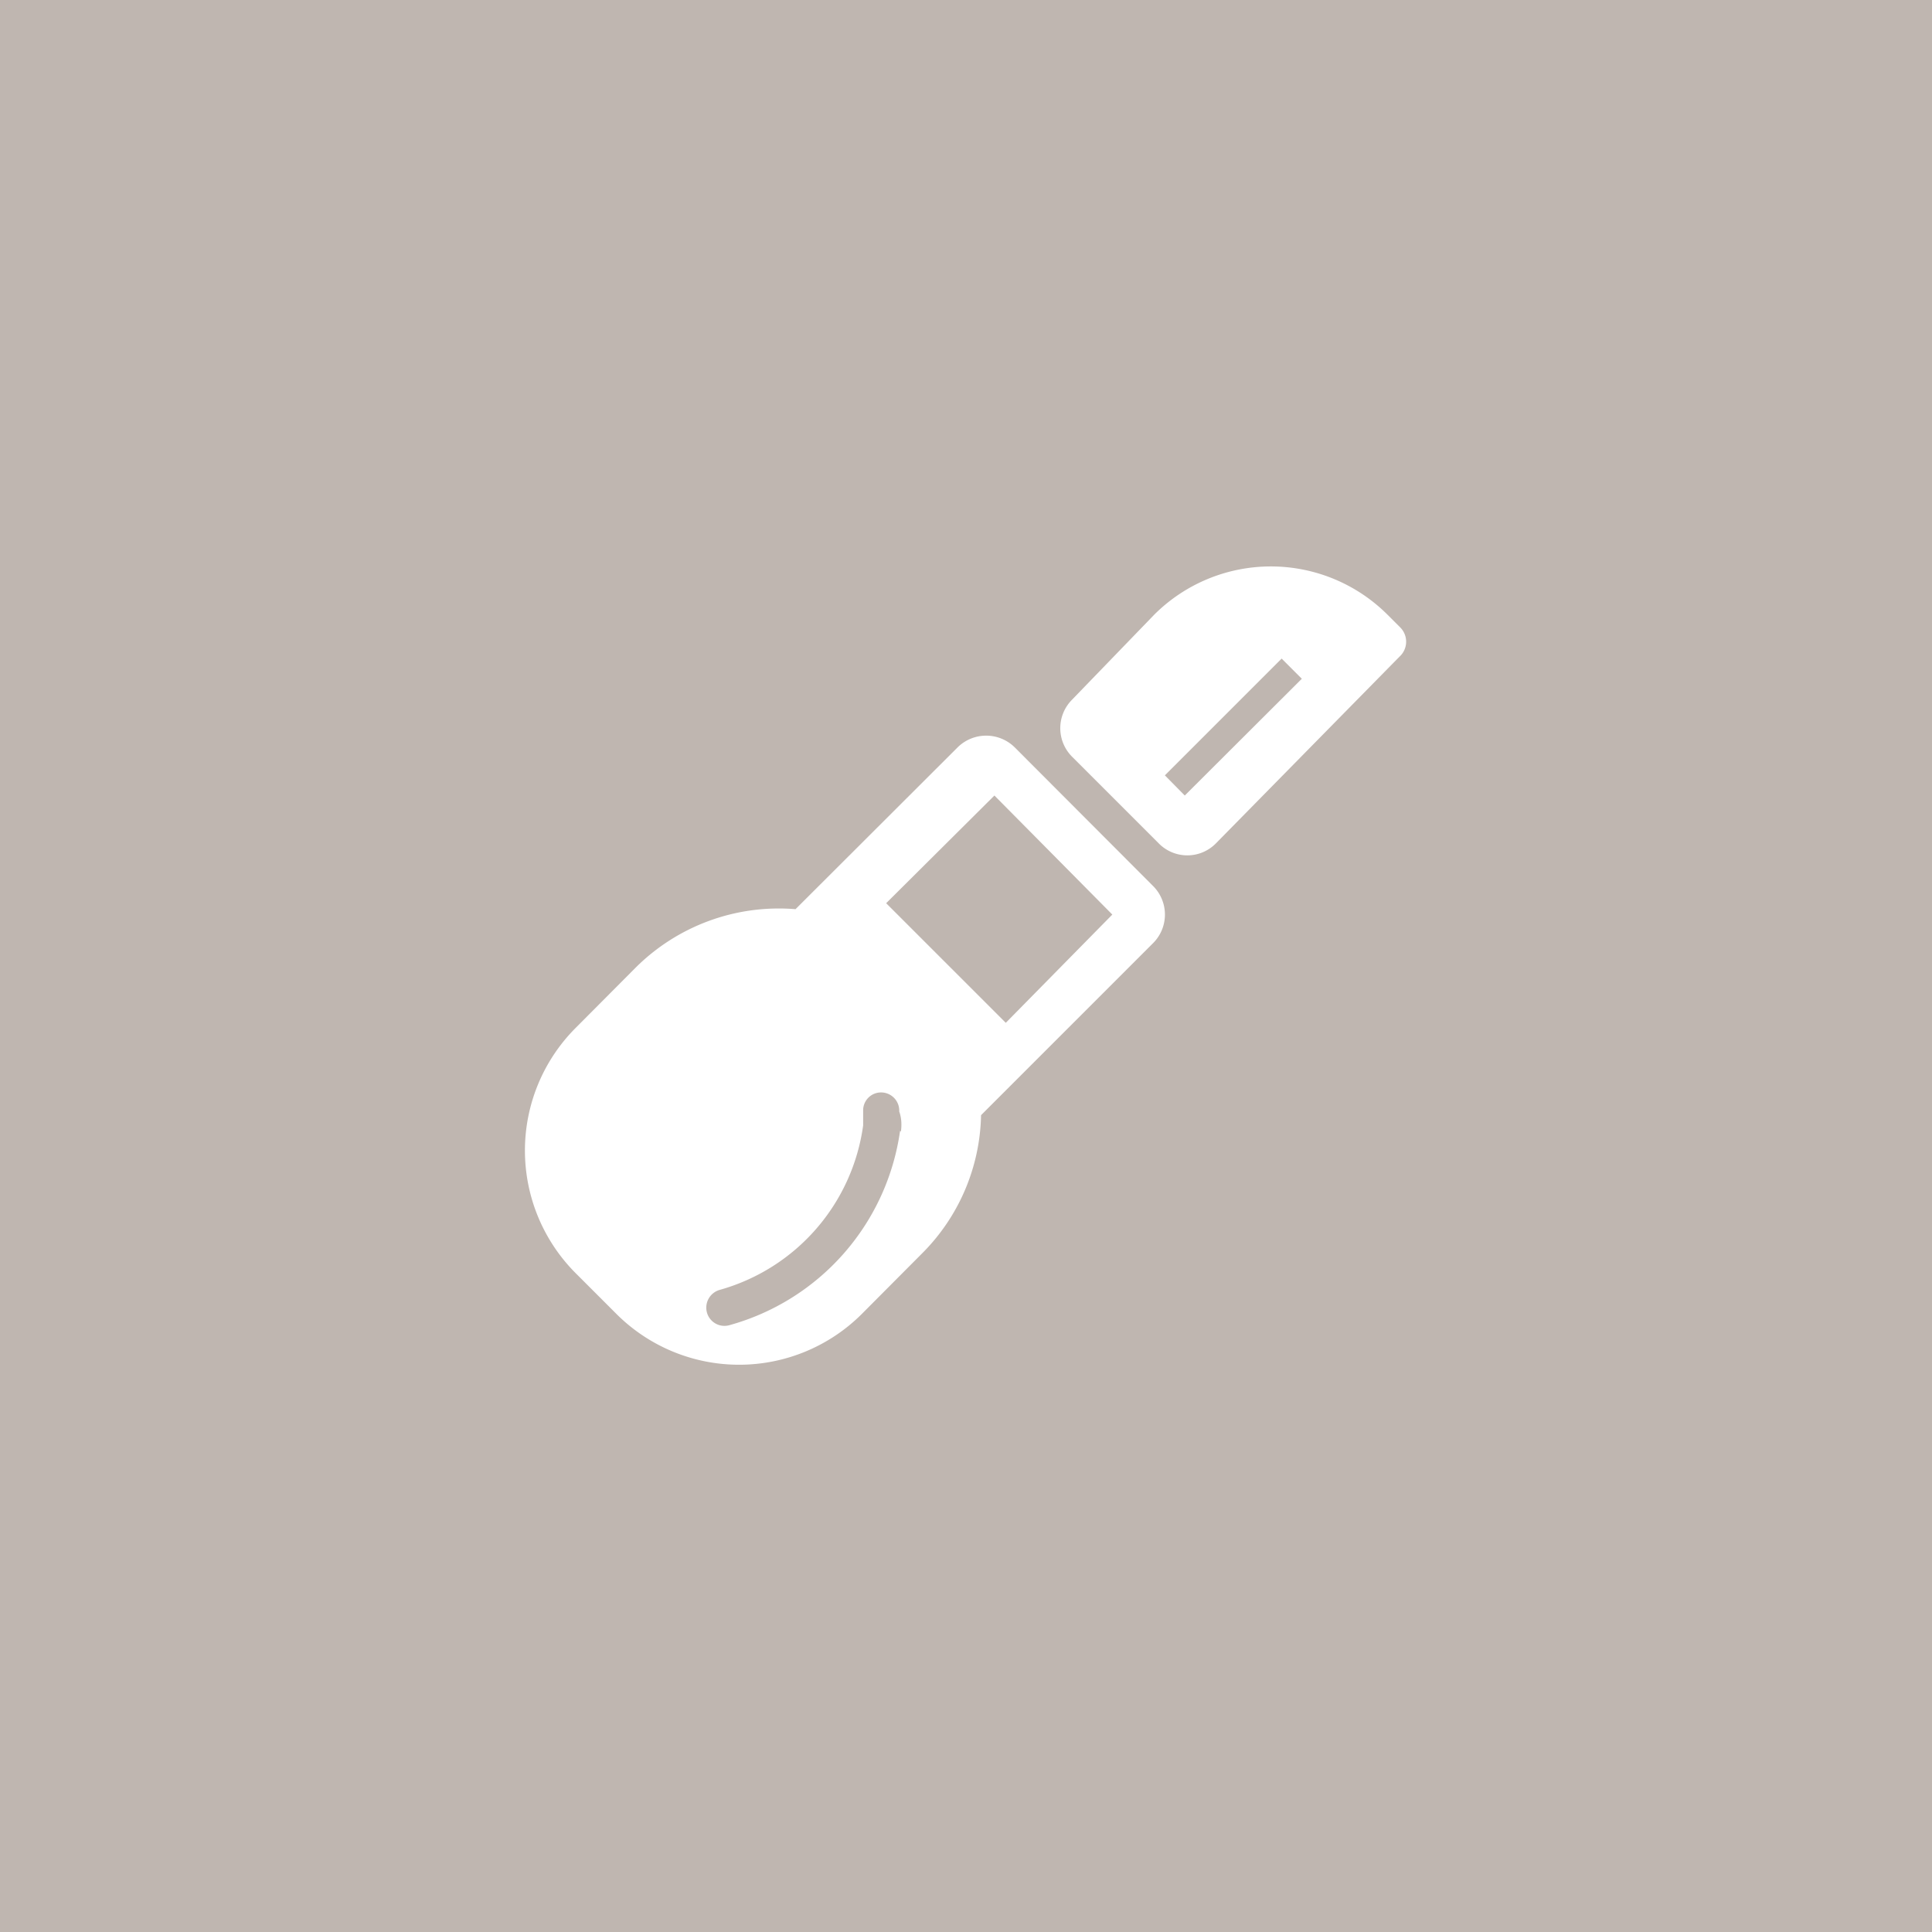 <svg xmlns="http://www.w3.org/2000/svg" viewBox="0 0 68 68"><defs><style>.cls-1{fill:#bfb6b0;}.cls-2{fill:#fff;}</style></defs><title>icon_item_makeup</title><g id="icon_item_makeup"><rect class="cls-1" width="68" height="68"/><path class="cls-2" d="M49.29,22.09l-.46-.46a5.81,5.81,0,0,0-8.2,0l-2.9,3a1.42,1.42,0,0,0,0,2l3.06,3.06a1.41,1.41,0,0,0,2,0l6.47-6.58A.71.71,0,0,0,49.29,22.09ZM41.7,28,41,27.29l4.11-4.11.71.71Z"/><path class="cls-2" d="M28,32a7.14,7.14,0,0,0-5.63,2.06l-2.11,2.12a6.11,6.11,0,0,0,0,8.63l1.44,1.44a6.11,6.11,0,0,0,8.63,0l2.11-2.12a7.07,7.07,0,0,0,2.09-4.88l6.06-6.06a1.42,1.42,0,0,0,0-2l-4.88-4.89a1.43,1.43,0,0,0-2,0Zm3.68,7.8a8.3,8.3,0,0,1-6,6.84.64.64,0,0,1-.8-.45.65.65,0,0,1,.45-.79,7,7,0,0,0,5.05-5.79c0-.13,0-.34,0-.55a.63.63,0,0,1,.63-.61h0a.64.64,0,0,1,.64.67C31.75,39.4,31.73,39.66,31.71,39.83Zm7.47-7.61L35.4,36l-4.21-4.21L35,28Z"/></g></svg>